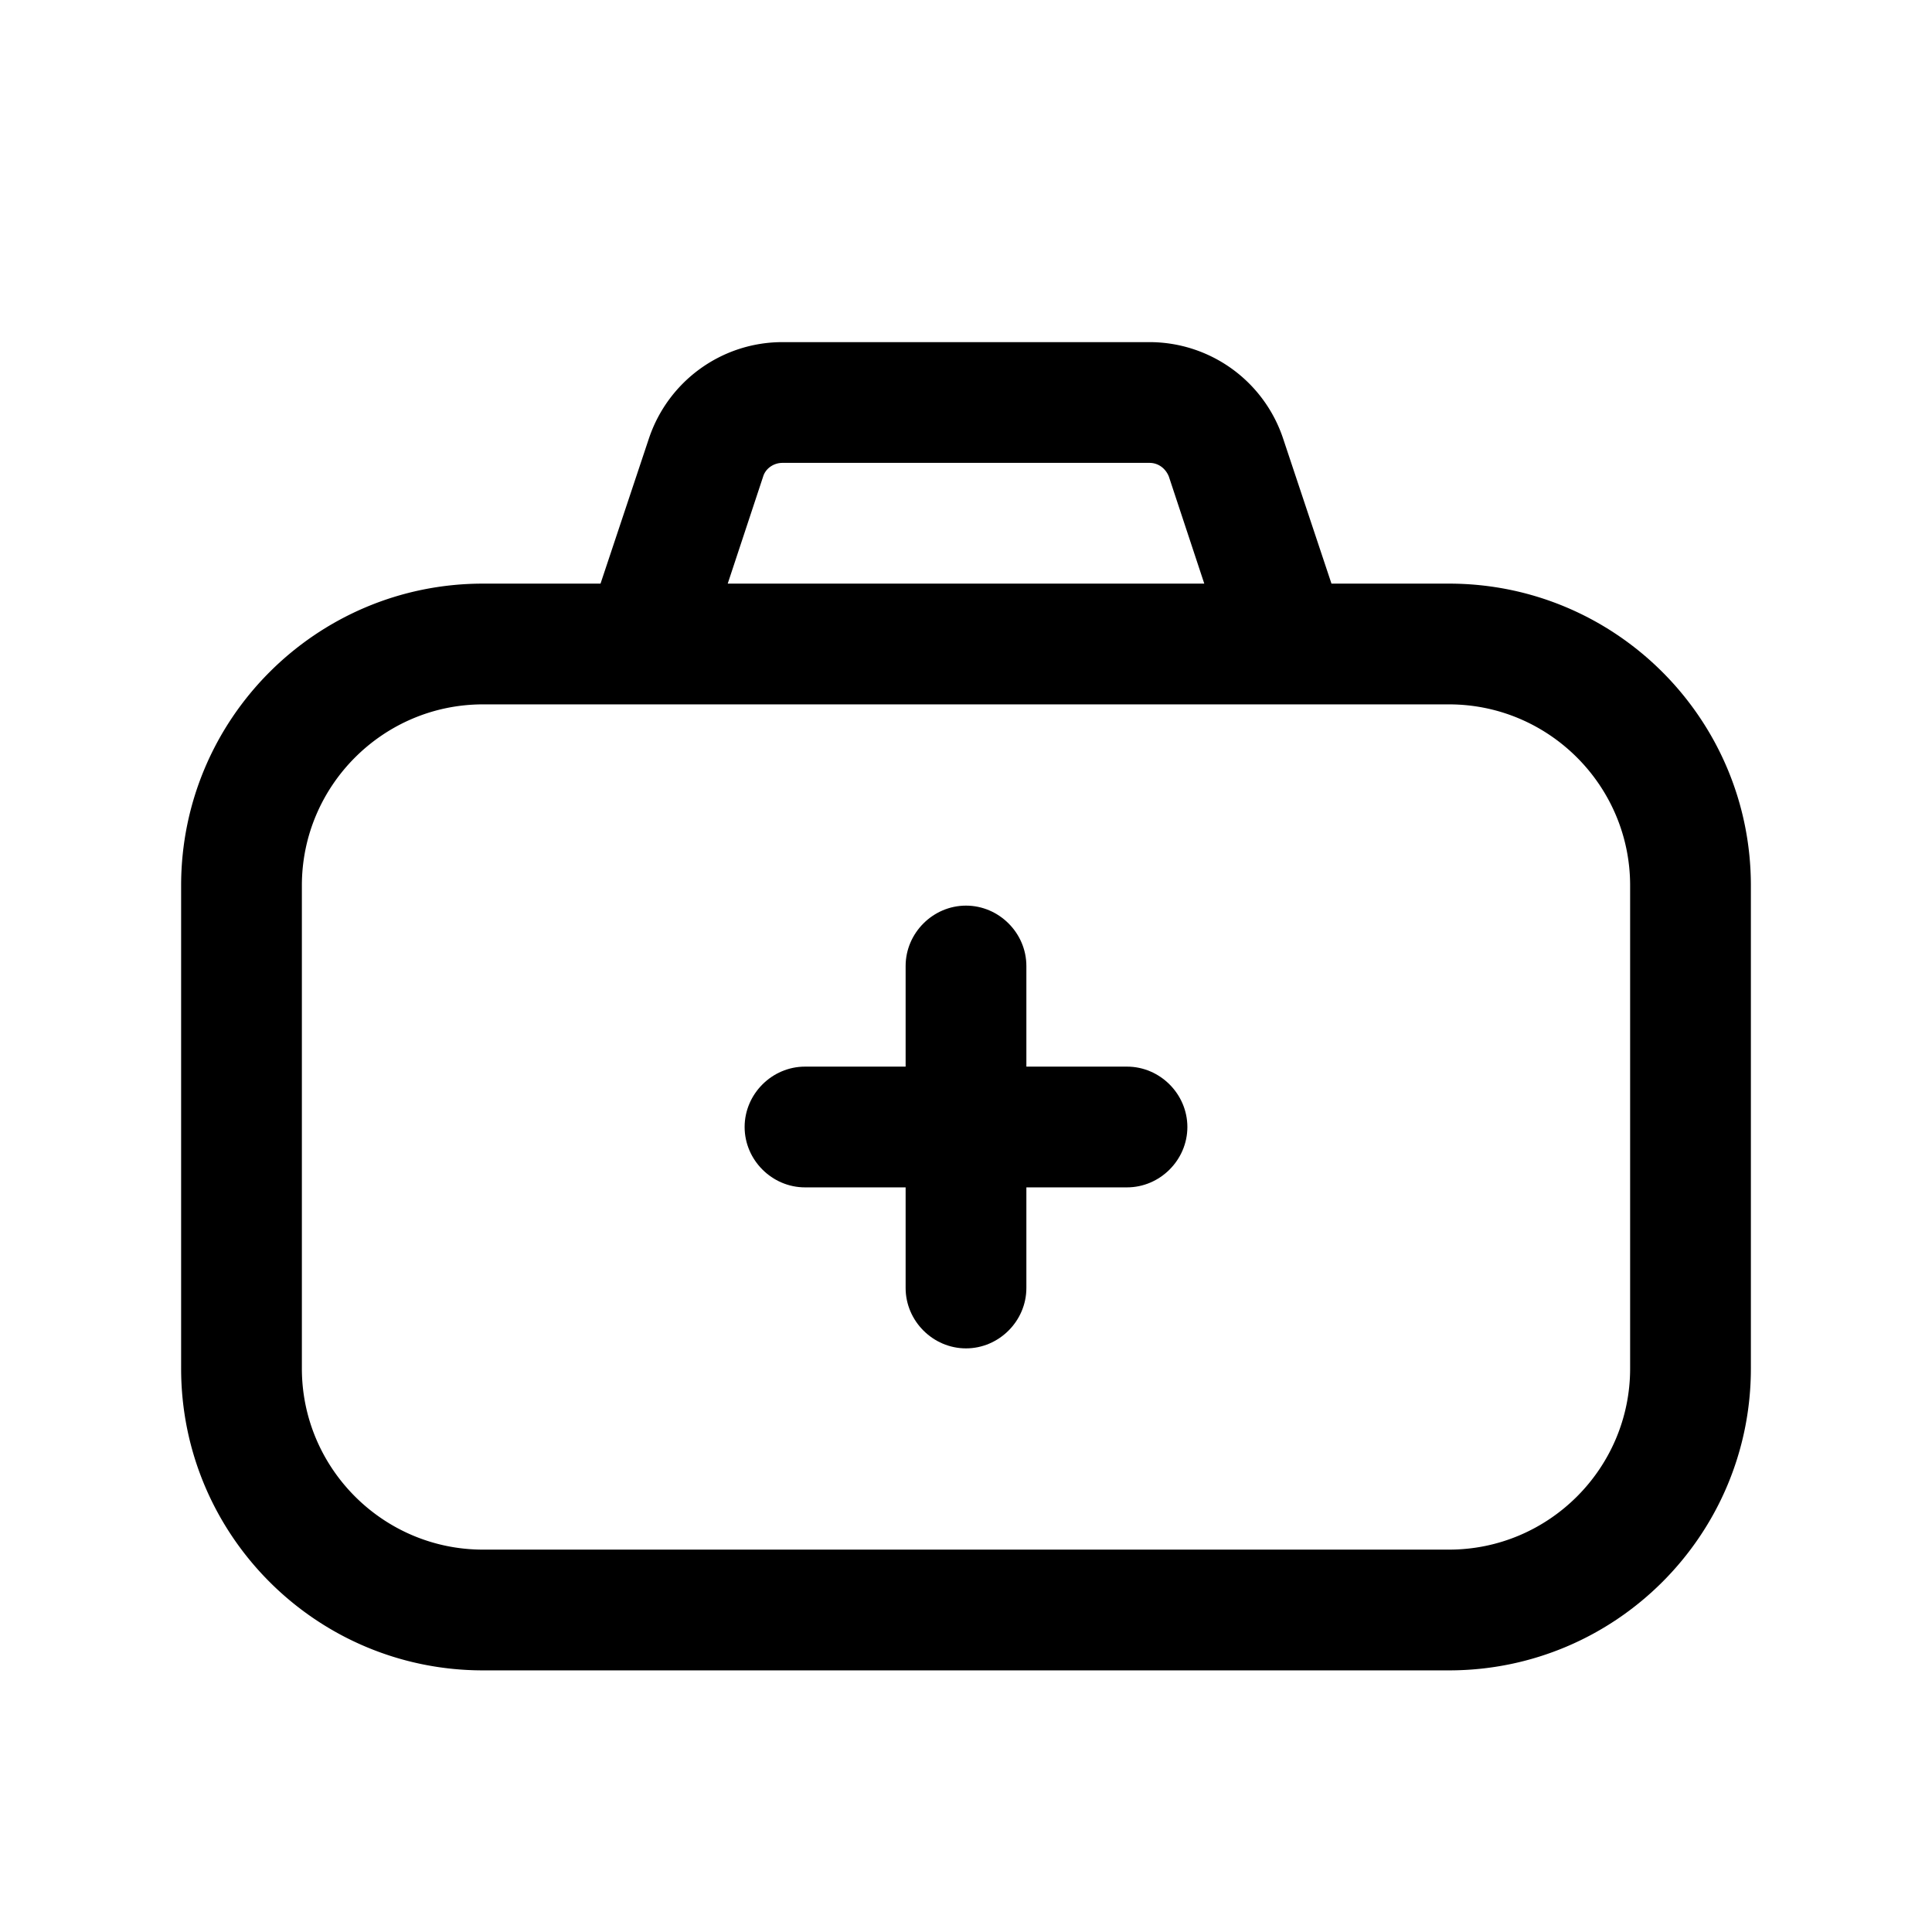 <svg xmlns="http://www.w3.org/2000/svg" viewBox="0 0 24 24">
  <path d="M18 7.25h-1.46l-.6-1.8a1.75 1.75 0 0 0-1.66-1.2H9.72c-.75 0-1.42.48-1.66 1.2l-.6 1.8H6c-2.07 0-3.75 1.68-3.75 3.75v6c0 2.07 1.68 3.75 3.75 3.75h12c2.07 0 3.75-1.68 3.75-3.75v-6c0-2.07-1.68-3.75-3.75-3.75ZM9.48 5.92c.03-.1.13-.17.24-.17h4.56c.11 0 .2.07.24.17l.44 1.33H9.04l.44-1.33ZM20.25 17c0 1.24-1.01 2.25-2.25 2.25H6c-1.24 0-2.25-1.01-2.25-2.25v-6c0-1.24 1.01-2.25 2.25-2.25h12c1.24 0 2.25 1.01 2.25 2.25v6Z"/>
  <path d="M14 13.25h-1.25V12c0-.41-.34-.75-.75-.75s-.75.34-.75.75v1.25H10c-.41 0-.75.34-.75.75s.34.75.75.75h1.25V16c0 .41.34.75.75.75s.75-.34.75-.75v-1.25H14c.41 0 .75-.34.75-.75s-.34-.75-.75-.75Z"/>
</svg>
